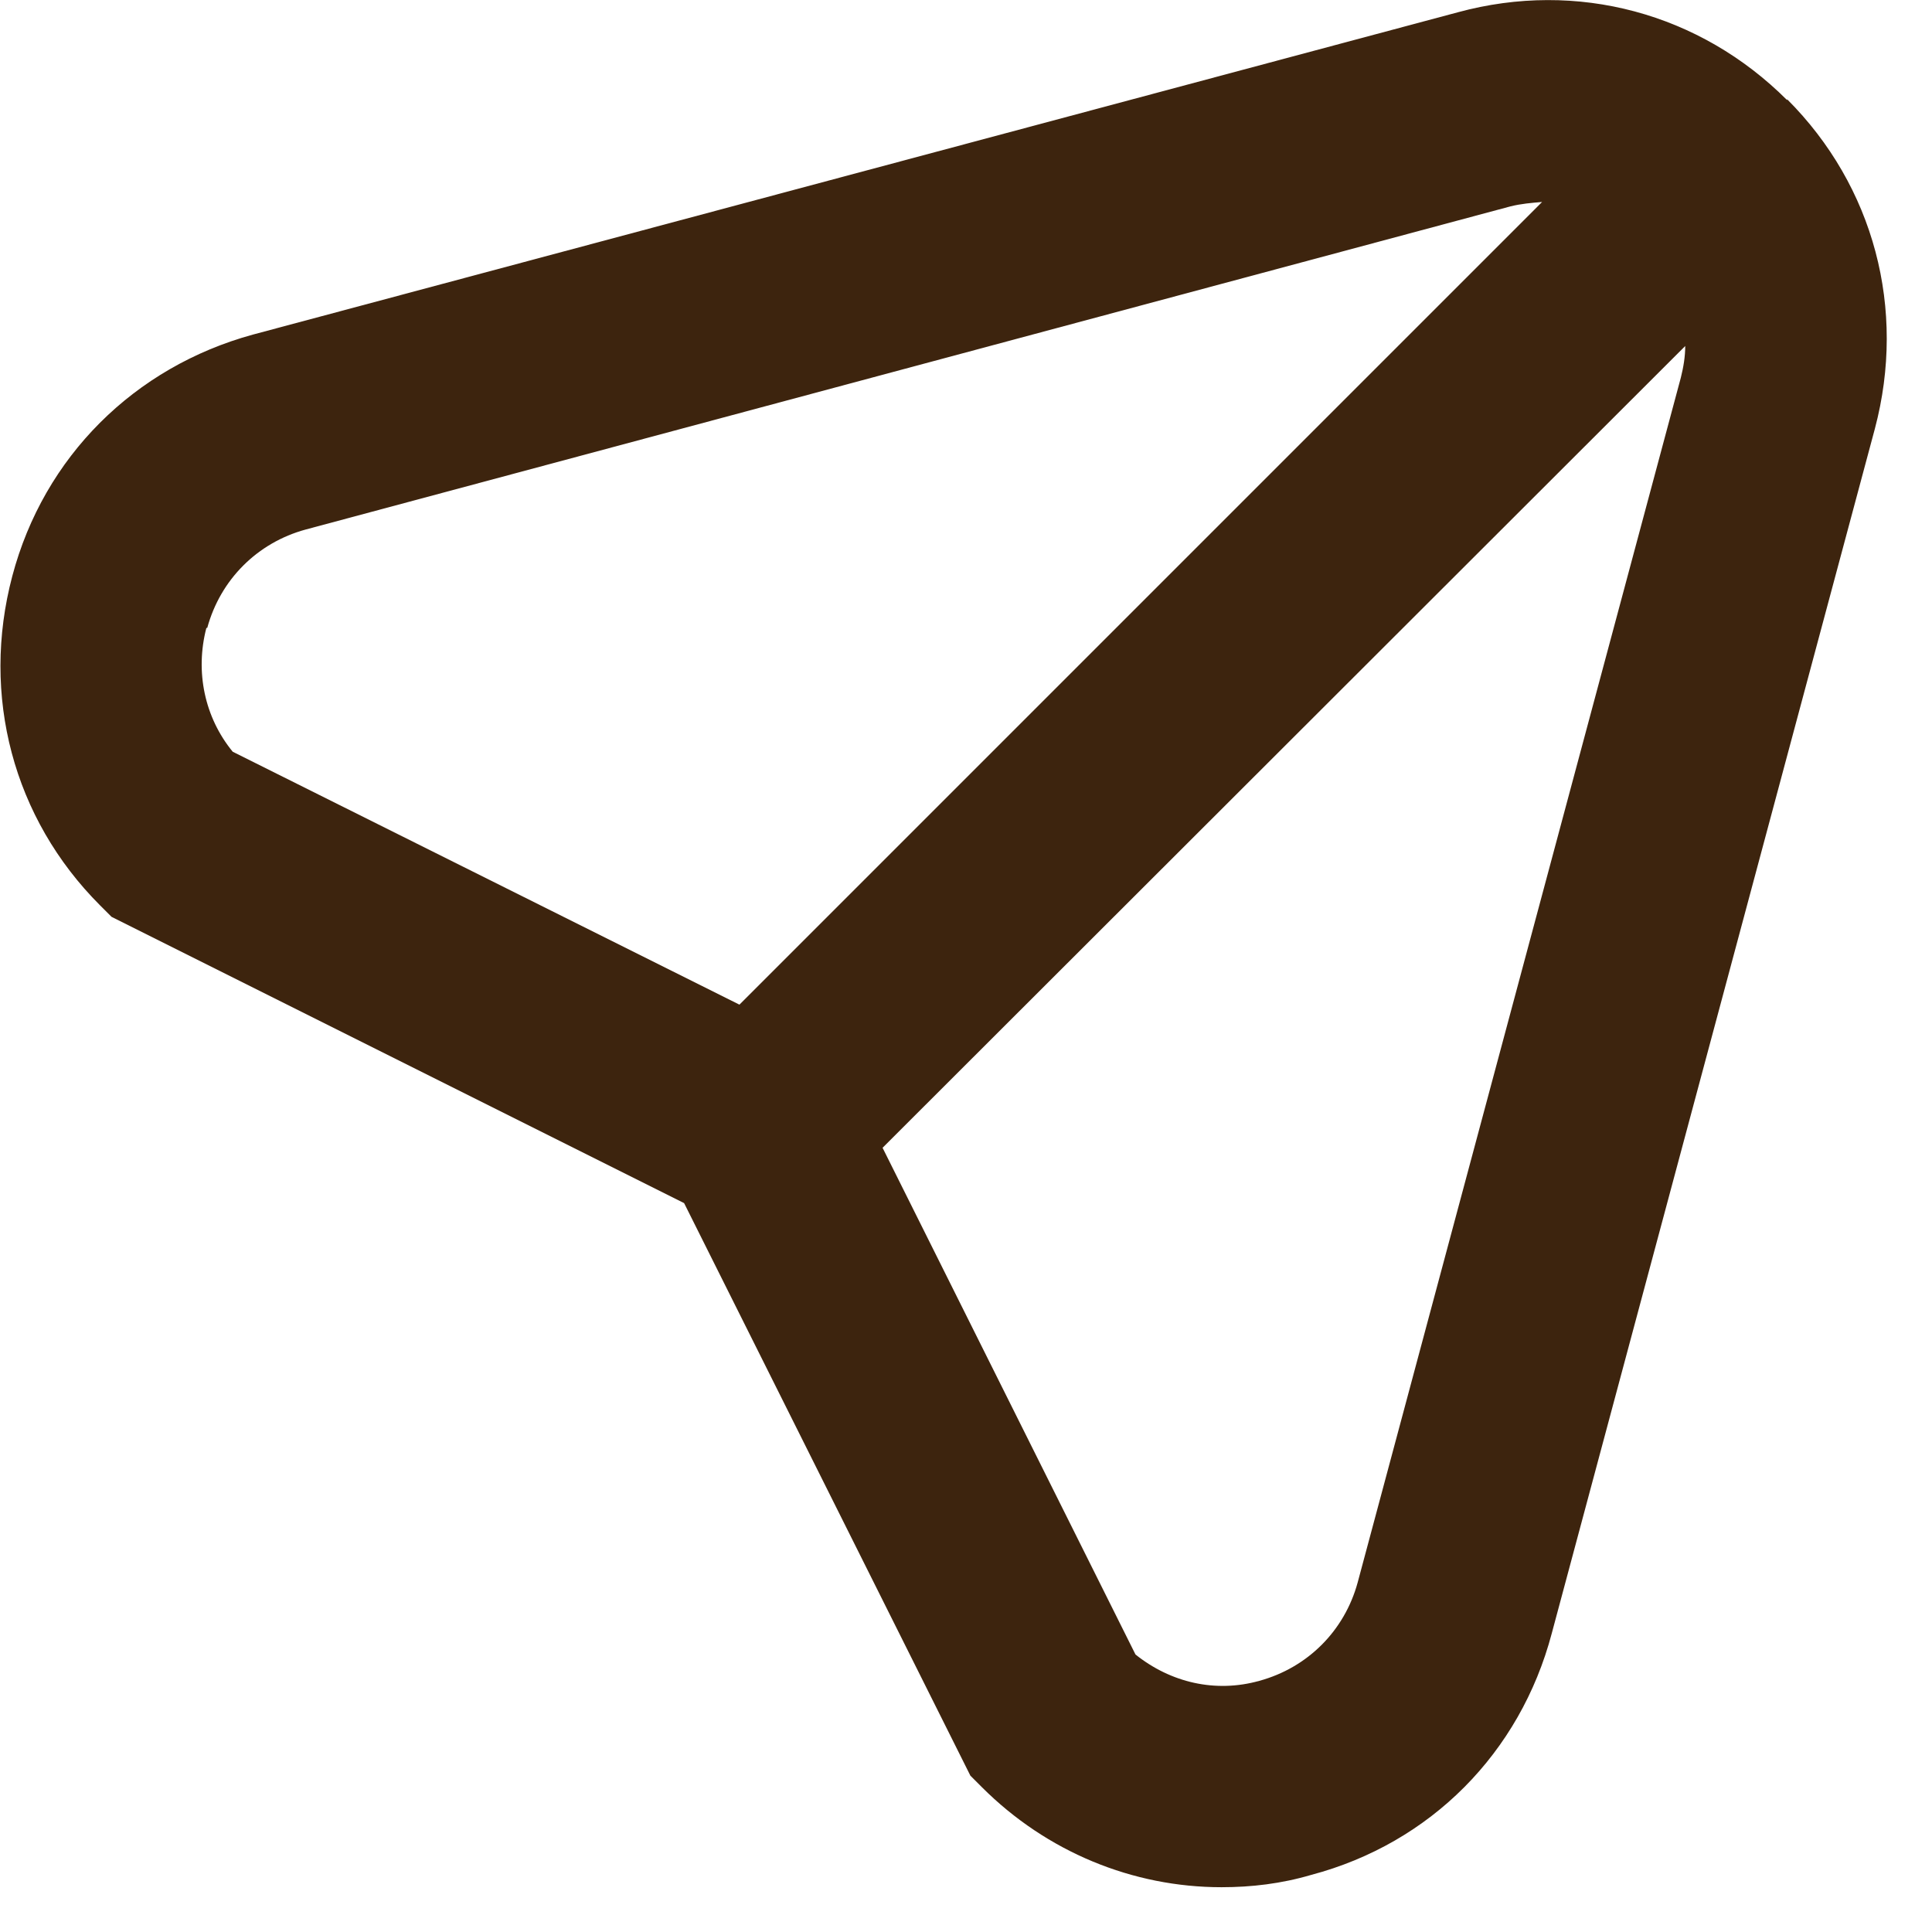 <svg width="22" height="22" viewBox="0 0 22 22" fill="none" xmlns="http://www.w3.org/2000/svg">
<g clip-path="url(#clip0_373_1056)">
<path d="M20.35 1.14C19.36 0.15 17.96 -0.23 16.6 0.14L2.88 3.81C1.53 4.18 0.5 5.2 0.14 6.56C-0.22 7.92 0.15 9.32 1.14 10.31L1.27 10.44L7.79 13.7L11.05 20.22L11.18 20.35C11.92 21.09 12.9 21.49 13.91 21.49C14.25 21.49 14.59 21.45 14.93 21.35C16.29 20.99 17.31 19.96 17.67 18.6L21.35 4.88C21.71 3.52 21.34 2.12 20.35 1.13V1.14ZM2.36 7.15C2.51 6.6 2.93 6.18 3.48 6.03L17.2 2.35C17.32 2.32 17.44 2.31 17.56 2.3L8.42 11.44L2.65 8.56C2.33 8.17 2.22 7.65 2.35 7.15H2.36ZM15.46 18.02C15.31 18.57 14.89 18.99 14.34 19.14C13.84 19.28 13.33 19.16 12.93 18.84L10.05 13.07L19.19 3.94C19.19 4.06 19.17 4.18 19.14 4.3L15.46 18.02Z" fill="#3D240E"/>
</g>
<defs>
<clipPath id="clip0_373_1056">
<rect width="21.49" height="21.49" fill="white"/>
</clipPath>
</defs>
</svg>
